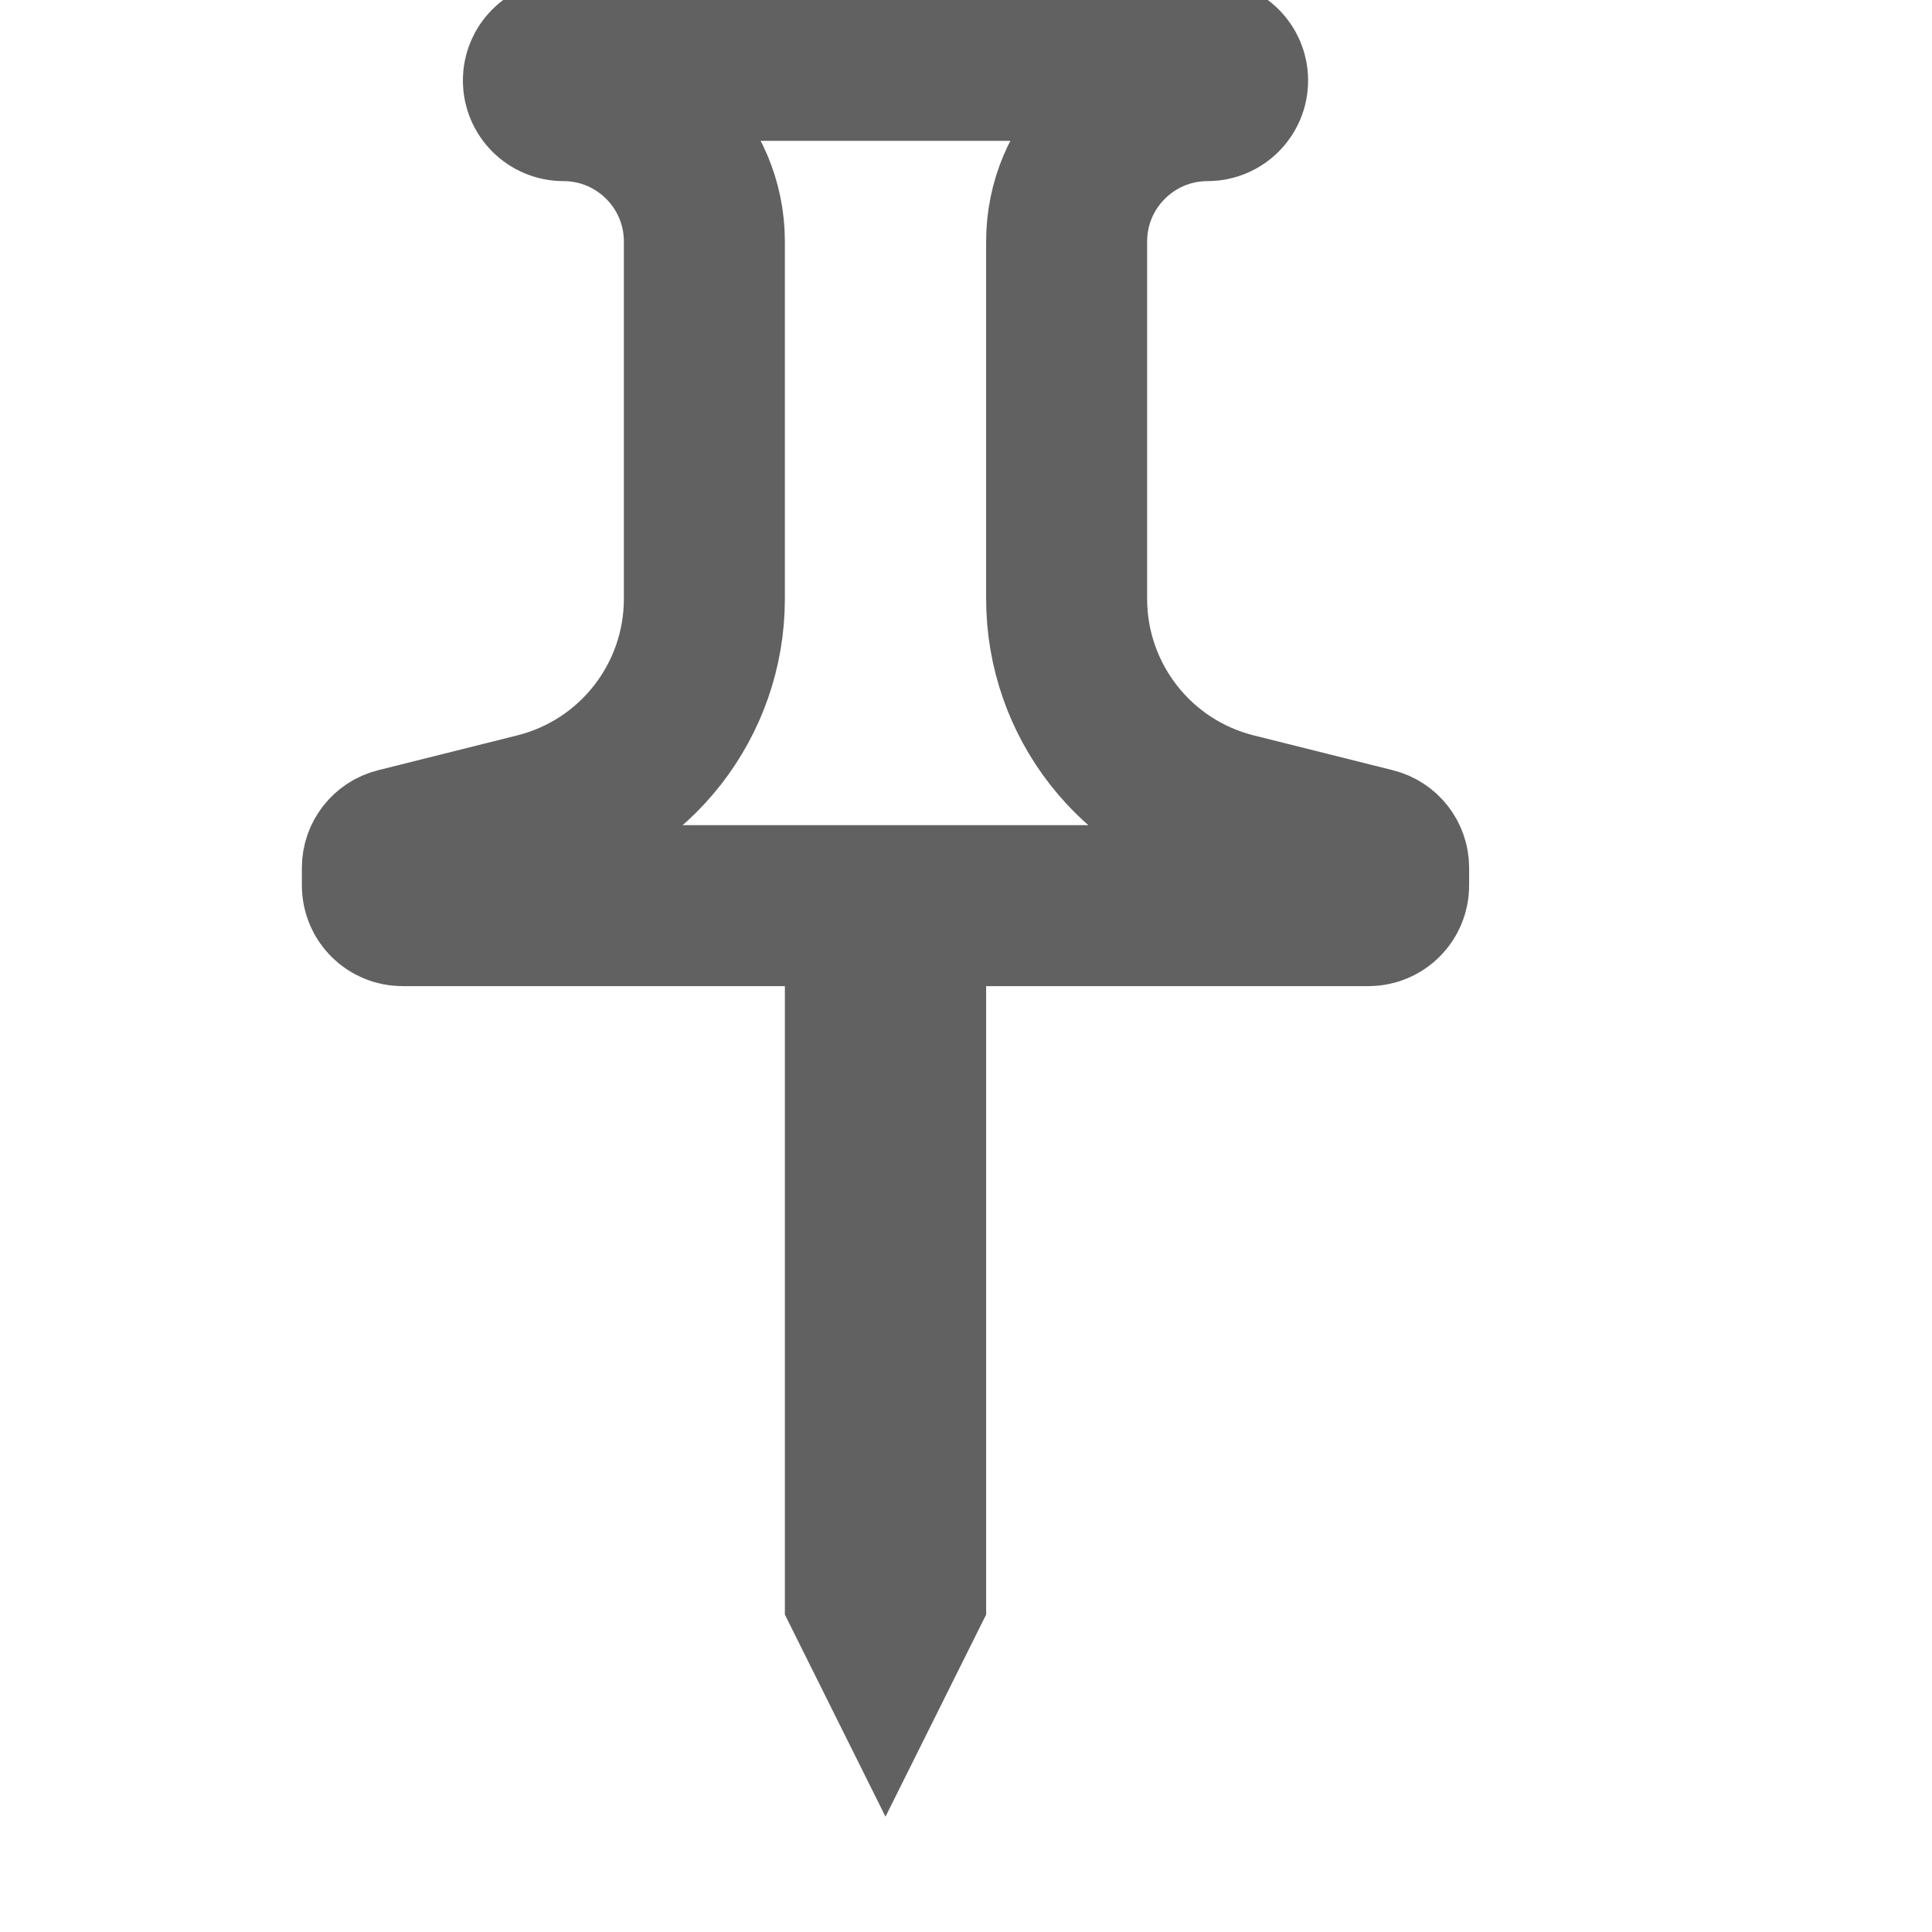 <svg width="12" height="12" viewBox="0 0 12 12" fill="none" xmlns="http://www.w3.org/2000/svg">
<path d="M6 5.625H5.625V6V9.911L5.5 10.162L5.375 9.911V6V5.625H5H2.5C2.431 5.625 2.375 5.569 2.375 5.5V5.39C2.375 5.333 2.414 5.283 2.47 5.269L3.333 5.053C3.946 4.9 4.375 4.35 4.375 3.719V1.5C4.375 1.017 3.983 0.625 3.5 0.625C3.431 0.625 3.375 0.569 3.375 0.5C3.375 0.431 3.431 0.375 3.5 0.375H7.5C7.569 0.375 7.625 0.431 7.625 0.5C7.625 0.569 7.569 0.625 7.5 0.625C7.017 0.625 6.625 1.017 6.625 1.5V3.719C6.625 4.35 7.054 4.9 7.667 5.053L8.53 5.269C8.586 5.283 8.625 5.333 8.625 5.39V5.5C8.625 5.569 8.569 5.625 8.5 5.625H6Z" fill="none" stroke="#616161"/>
</svg>
